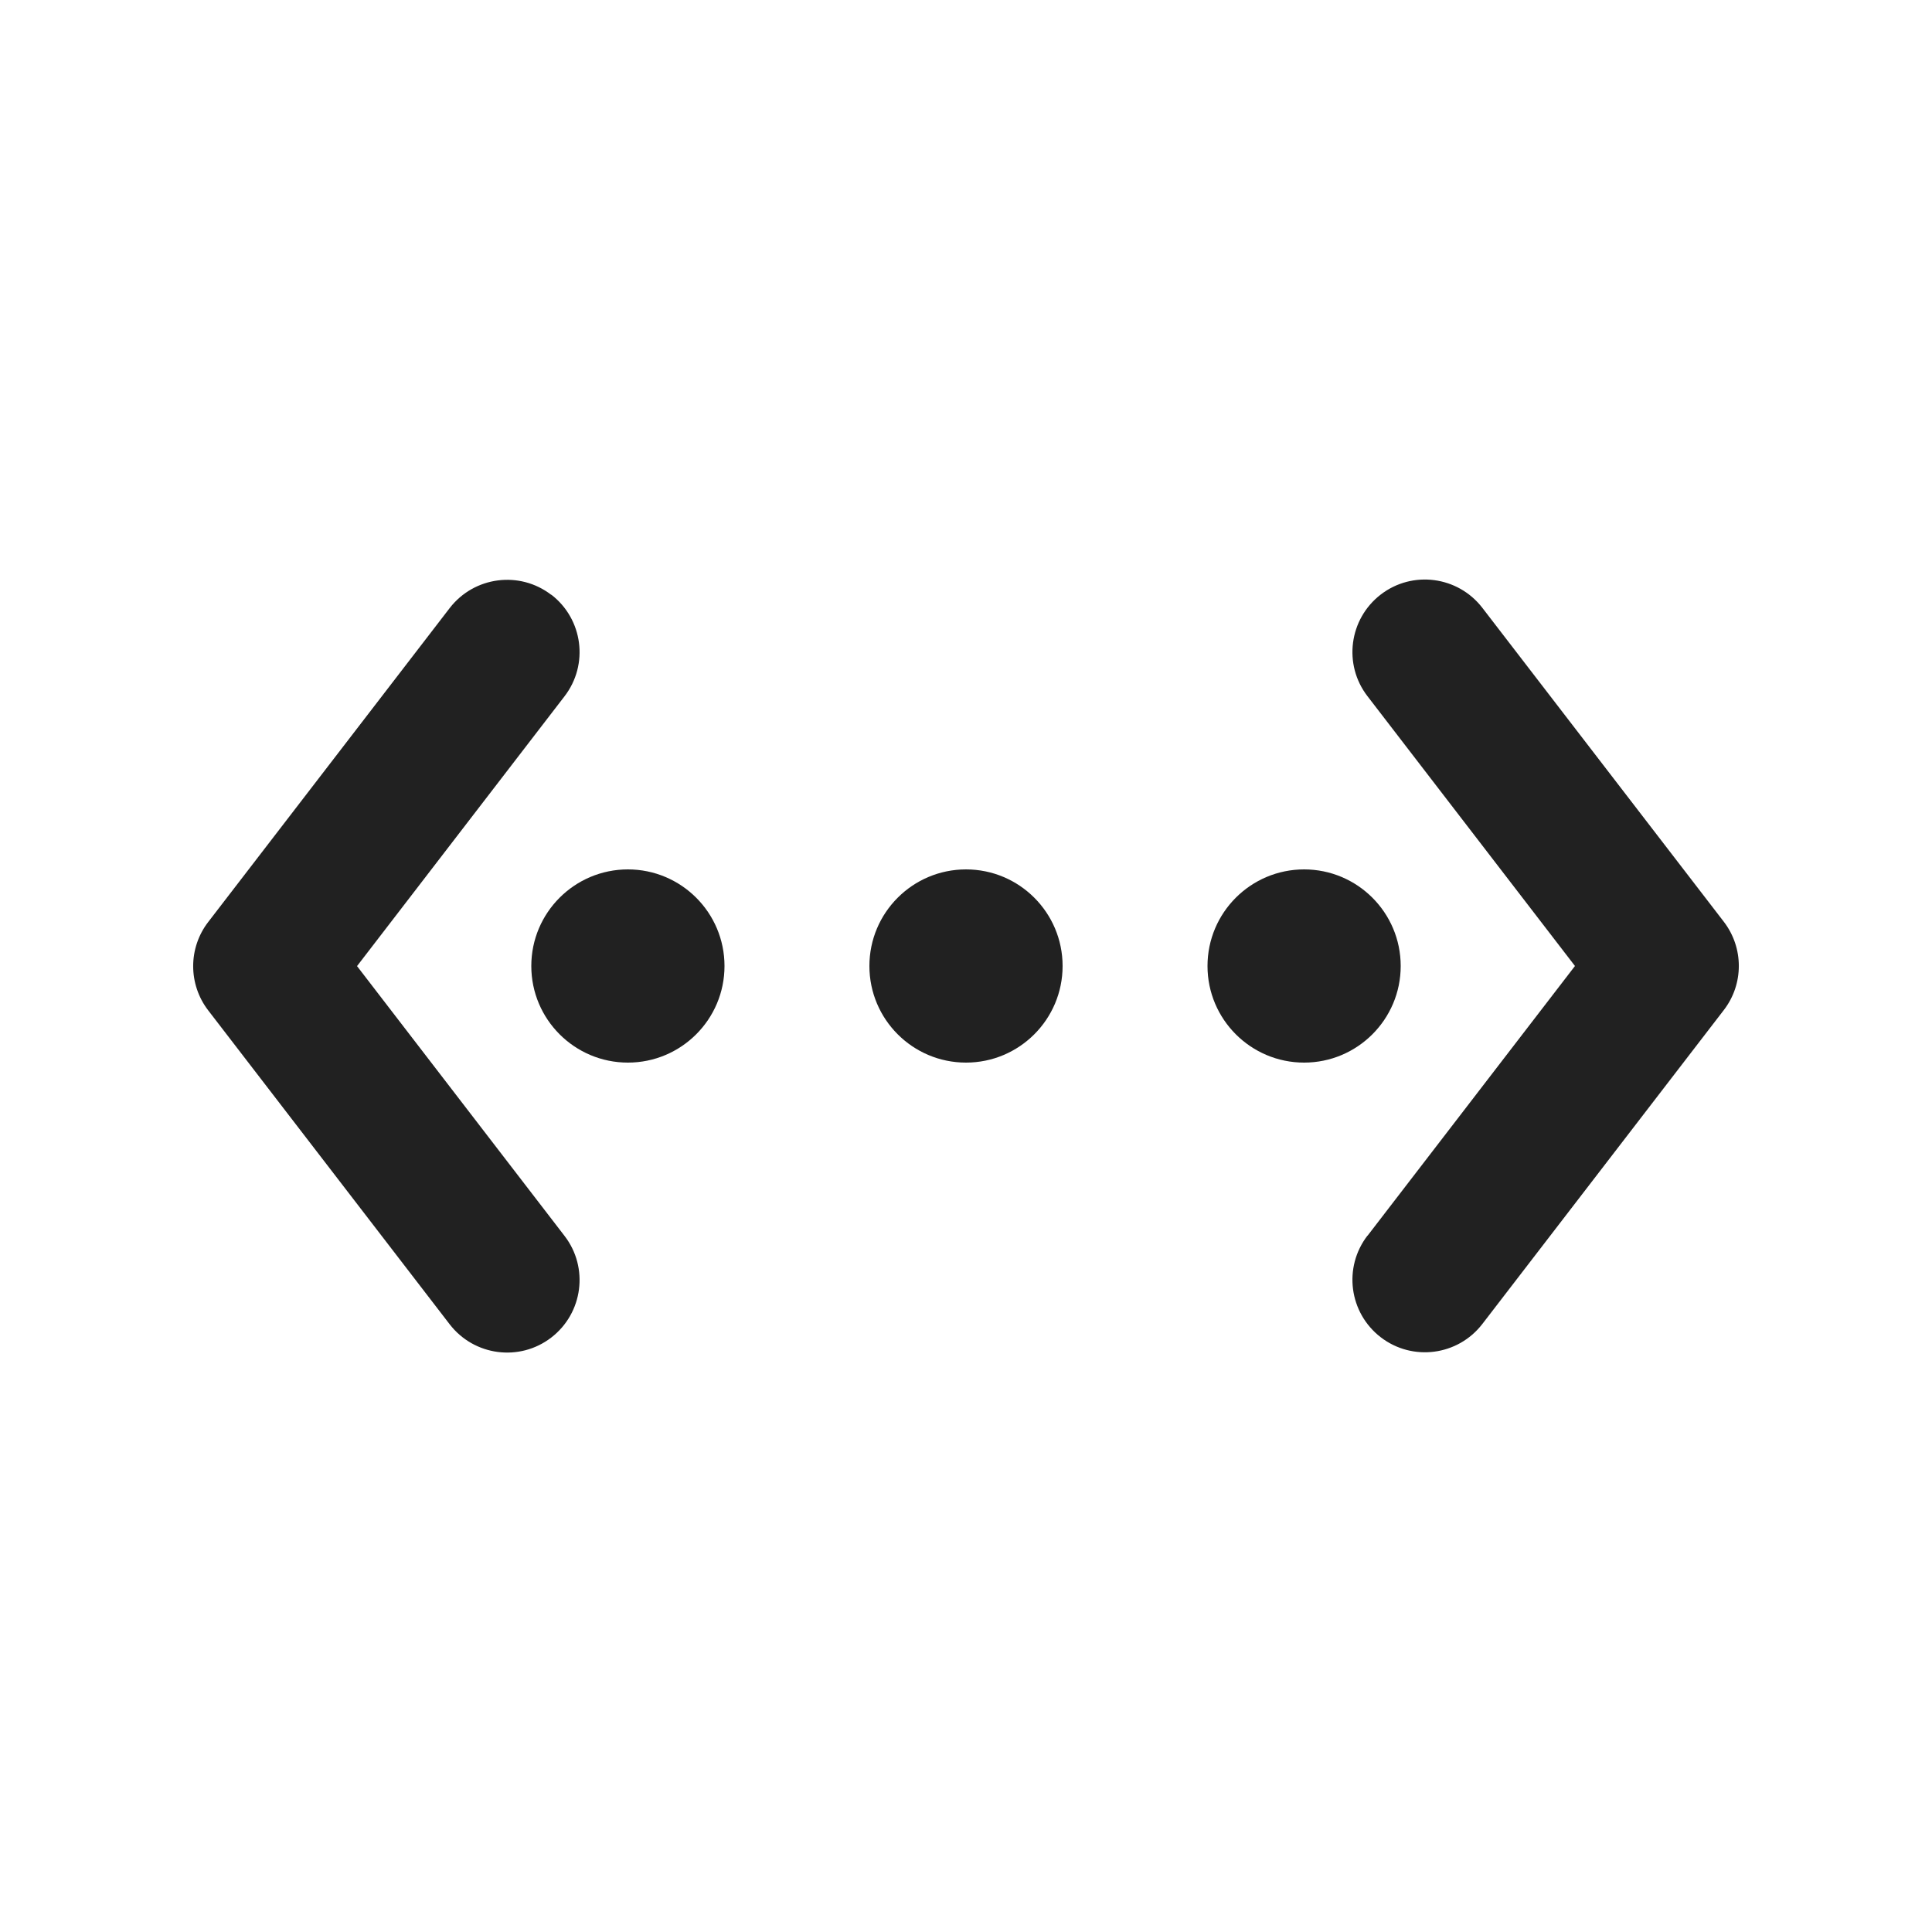 <svg width="20" height="20" viewBox="0 0 20 20" fill="none" xmlns="http://www.w3.org/2000/svg">
<path d="M5.707,6.156c0.328,0.253 0.39,0.723 0.137,1.052l-2.148,2.793l2.148,2.793c0.253,0.328 0.191,0.799 -0.137,1.052c-0.328,0.253 -0.799,0.191 -1.052,-0.137l-2.5,-3.25c-0.207,-0.27 -0.207,-0.645 0,-0.914l2.5,-3.25c0.253,-0.328 0.724,-0.39 1.052,-0.137zM14.156,12.793l2.148,-2.793l-2.148,-2.793c-0.253,-0.328 -0.191,-0.799 0.137,-1.052c0.328,-0.253 0.799,-0.191 1.052,0.137l2.5,3.25c0.207,0.27 0.207,0.645 0,0.914l-2.5,3.25c-0.253,0.328 -0.723,0.39 -1.052,0.137c-0.328,-0.253 -0.39,-0.723 -0.137,-1.052zM6.5,11c-0.552,0 -1,-0.448 -1,-1c0,-0.552 0.448,-1 1,-1c0.552,0 1,0.448 1,1c0,0.552 -0.448,1 -1,1zM11,10c0,0.552 -0.448,1 -1,1c-0.552,0 -1,-0.448 -1,-1c0,-0.552 0.448,-1 1,-1c0.552,0 1,0.448 1,1zM13.5,11c-0.552,0 -1,-0.448 -1,-1c0,-0.552 0.448,-1 1,-1c0.552,0 1,0.448 1,1c0,0.552 -0.448,1 -1,1z" fill="#212121"/>
</svg>
